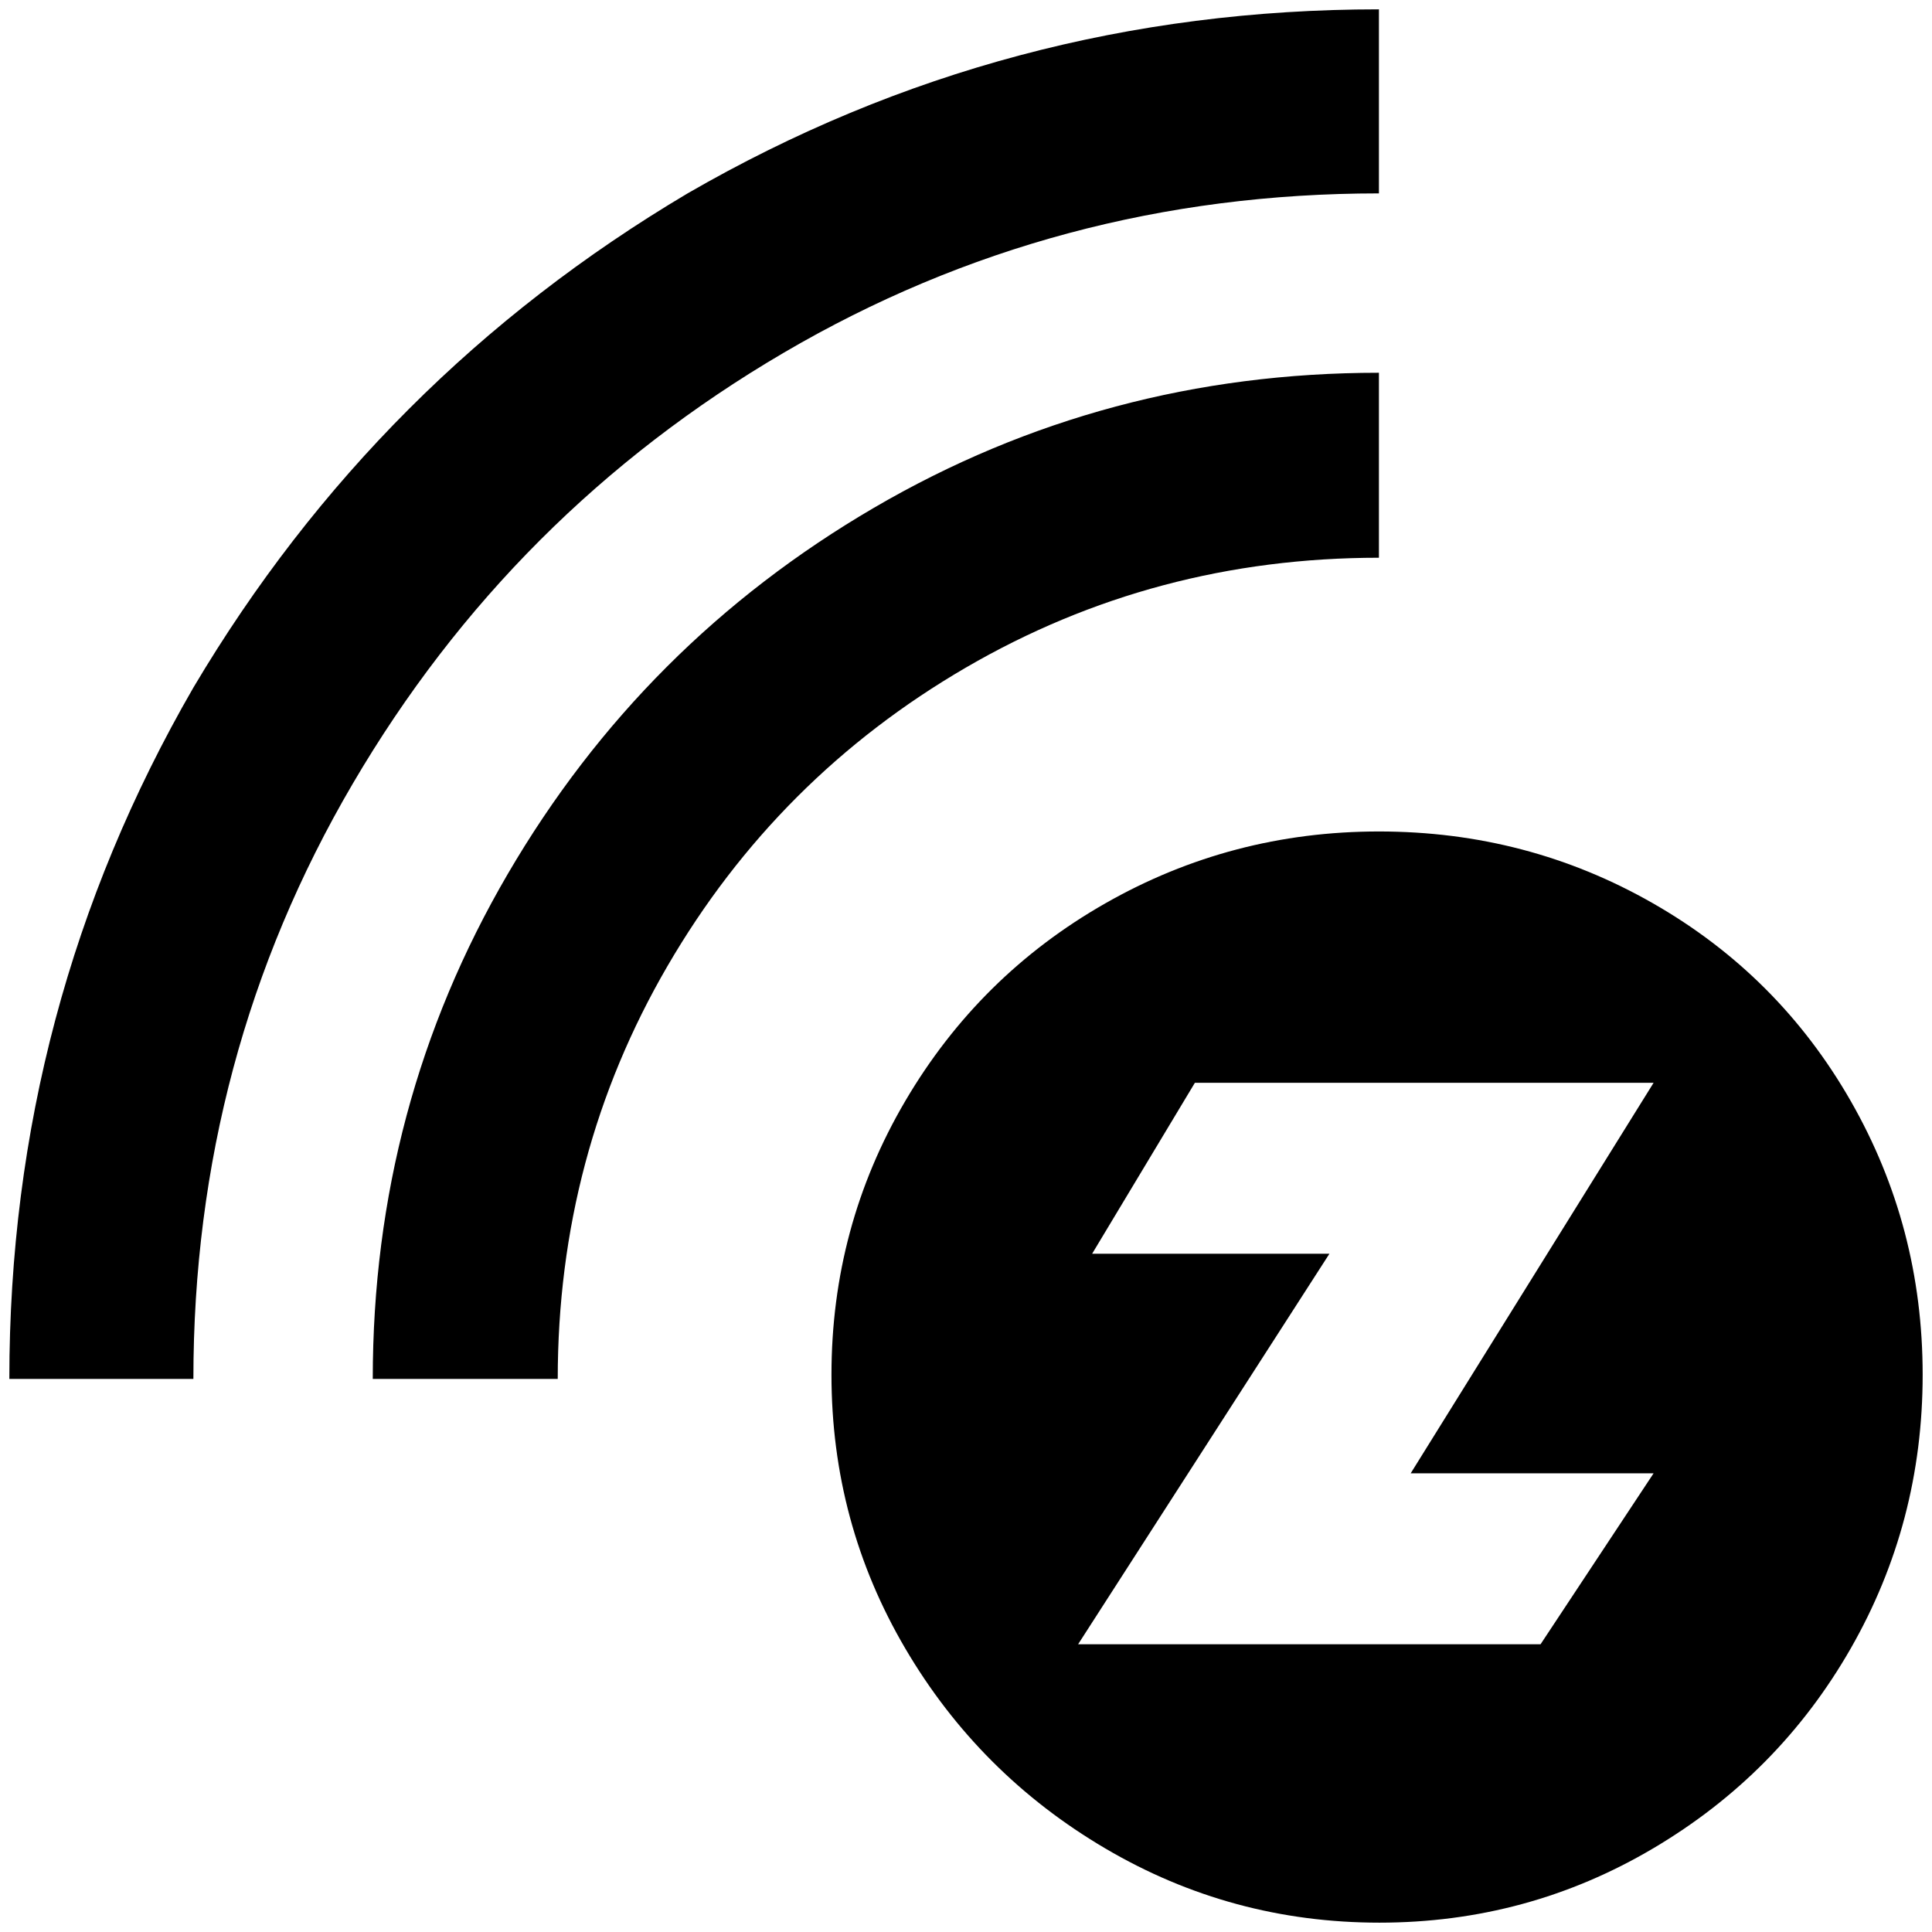 <?xml version="1.0" standalone="no"?>
<!DOCTYPE svg PUBLIC "-//W3C//DTD SVG 1.1//EN" "http://www.w3.org/Graphics/SVG/1.1/DTD/svg11.dtd" >
<svg xmlns="http://www.w3.org/2000/svg" xmlns:xlink="http://www.w3.org/1999/xlink" version="1.1" width="2048" height="2048" viewBox="-10 0 2068 2048">
   <path fill="currentColor"
d="M1466 880q-158 0 -293 77t-214 211.5t-79 293t79 293t214 214t293.5 79.5t293 -79.5t211.5 -214t77 -293t-77 -293t-211.5 -211.5t-293.5 -77zM1639 1750h-495l269 -418h-254l110 -183h491l-260 418h260zM1466 197v-197q-399 0 -740 197q-332 197 -529 529
q-197 341 -197 740h197q0 -346 170.5 -637t461.5 -461.5t637 -170.5zM1466 587v-198q-293 0 -540.5 144.5t-392 392t-144.5 540.5h198q0 -240 117.5 -442t319.5 -319.5t442 -117.5z" />
</svg>
